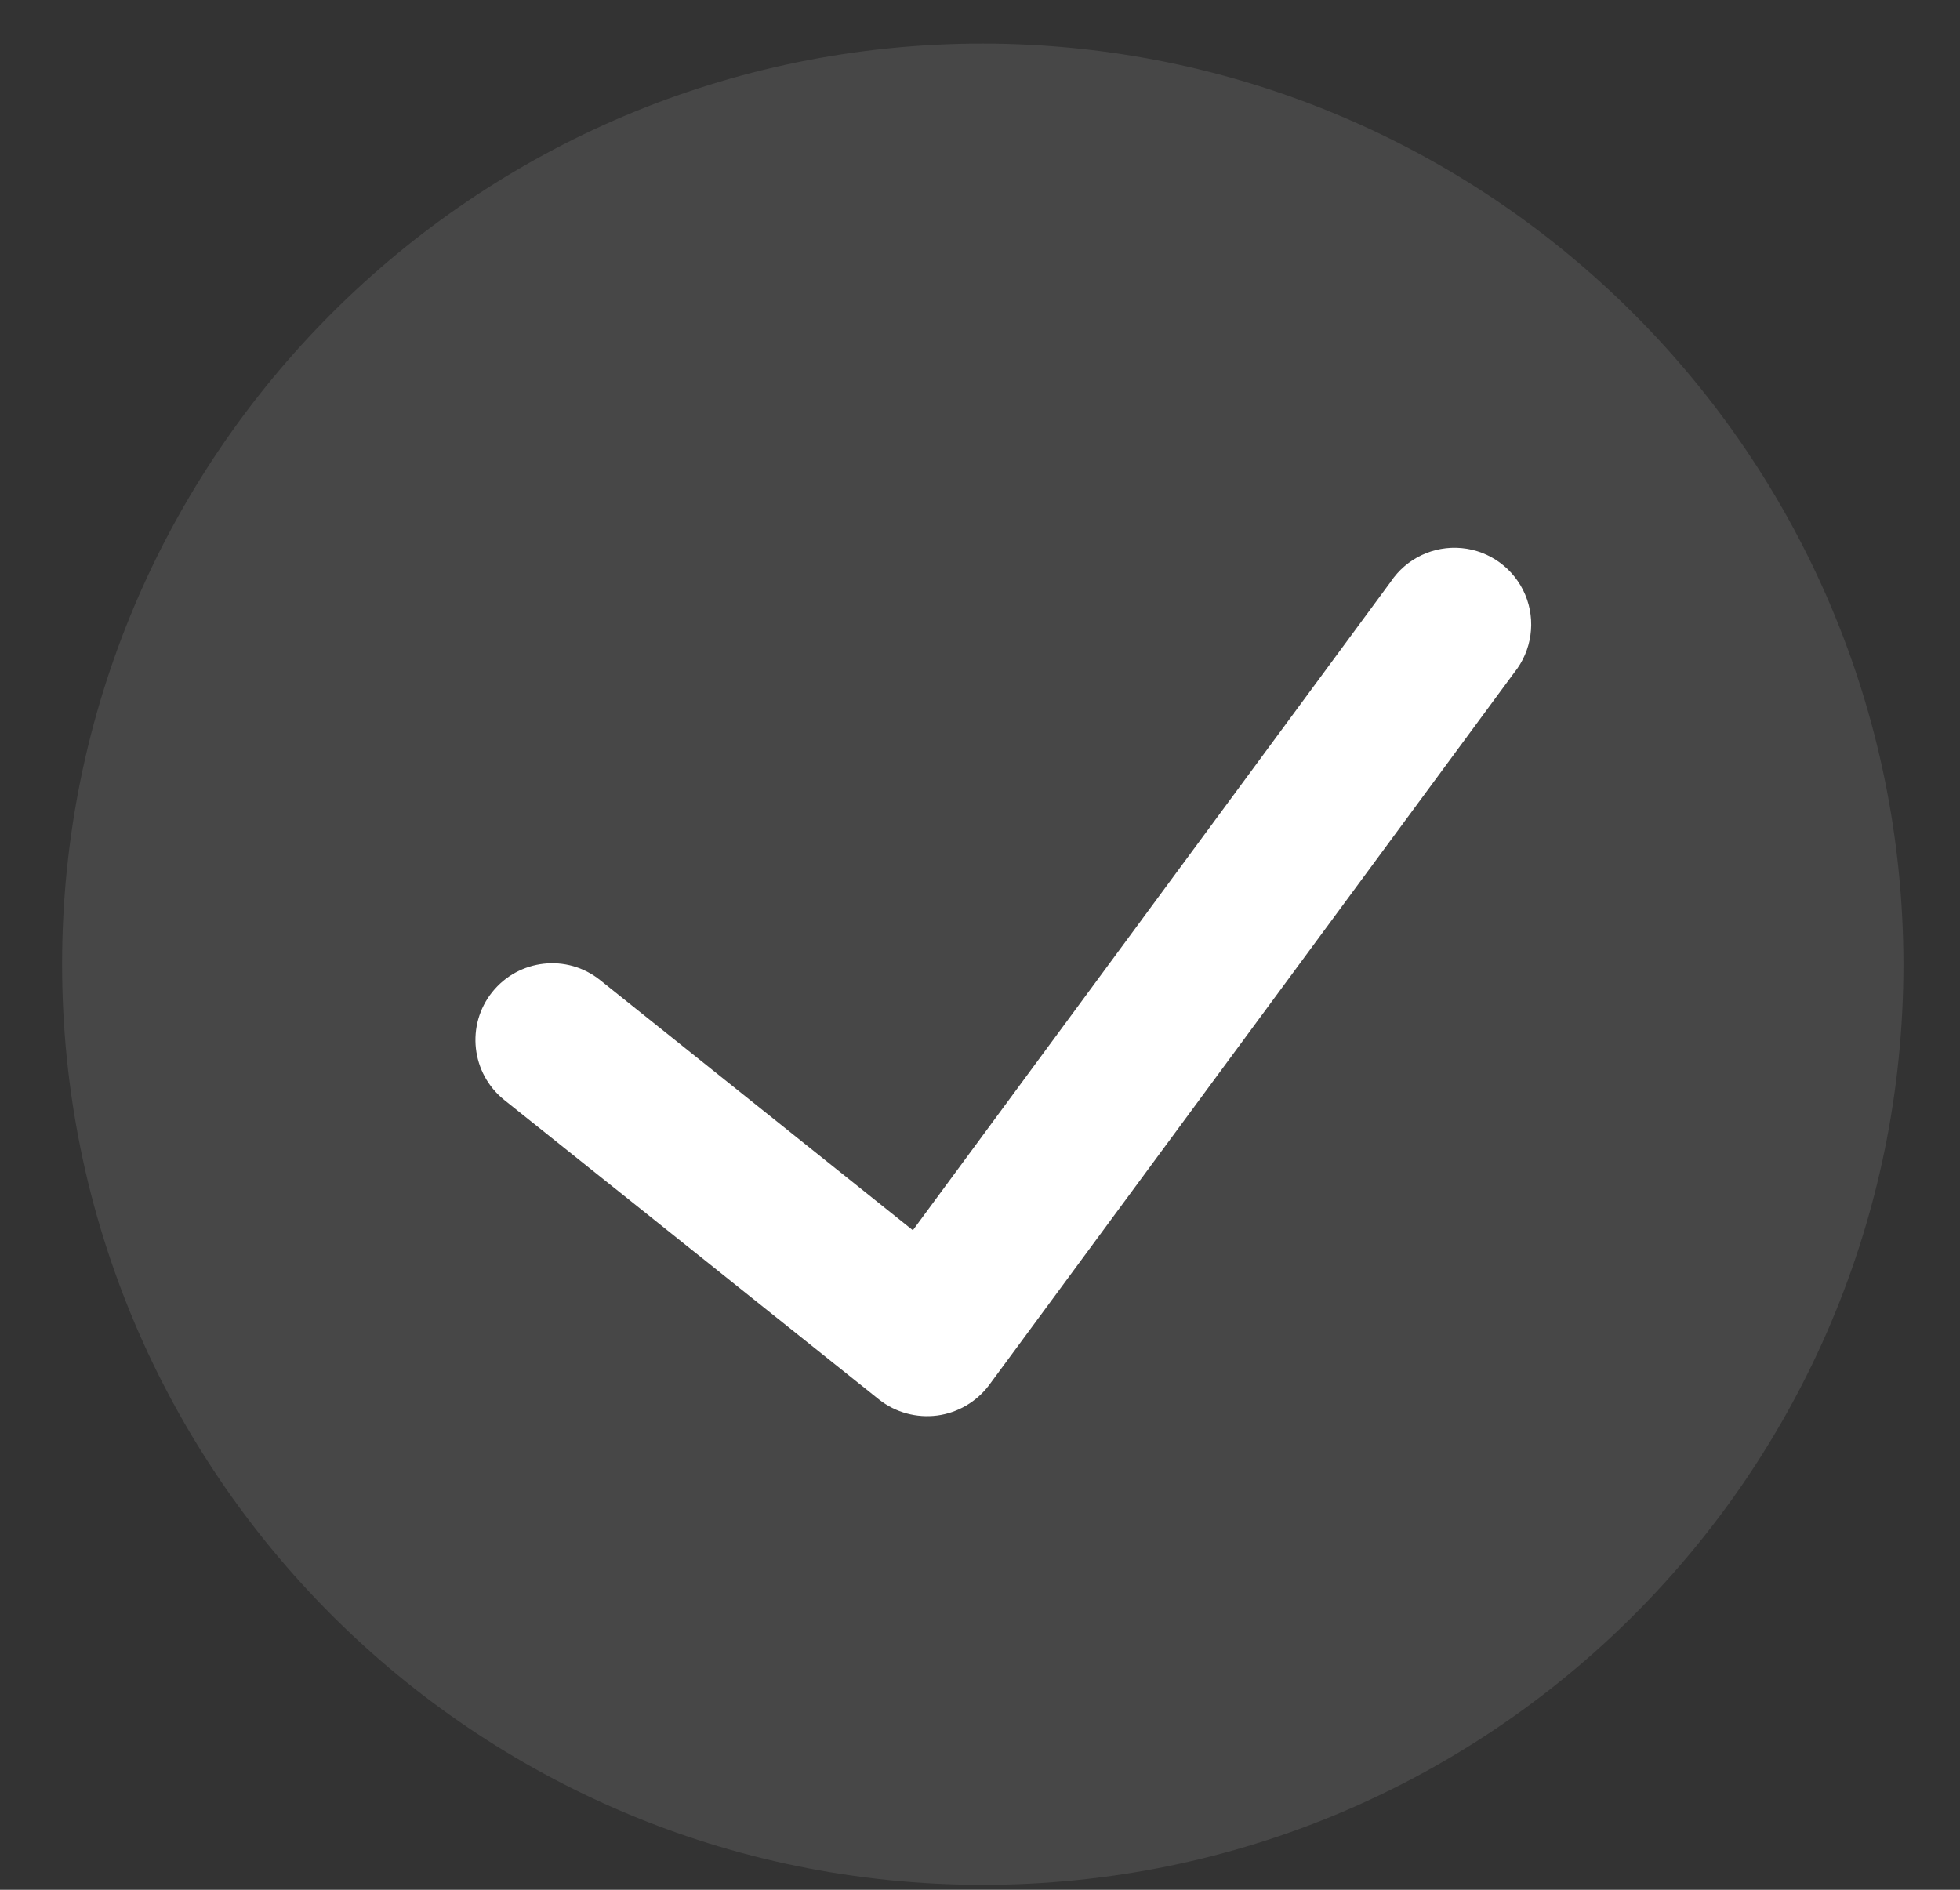 <svg width="28" height="27" viewBox="0 0 28 27" fill="none" xmlns="http://www.w3.org/2000/svg">
<rect x="0" y="0" width="28" height="27" fill="#333333" stroke="none"/>
<path opacity="0.1" d="M14.04 0.623C6.775 0.623 0.887 6.512 0.887 13.776C0.887 21.04 6.775 26.929 14.04 26.929C21.304 26.929 27.192 21.04 27.192 13.776C27.184 6.515 21.3 0.631 14.04 0.623Z" fill="white"/>
<path d="M21.631 9.611L14.128 19.792C13.949 20.029 13.683 20.185 13.388 20.224C13.093 20.262 12.795 20.181 12.561 19.998L7.203 15.715C6.731 15.336 6.654 14.646 7.032 14.174C7.411 13.701 8.101 13.624 8.573 14.003L13.041 17.577L19.866 8.314C20.09 7.978 20.48 7.793 20.882 7.831C21.284 7.869 21.632 8.125 21.789 8.497C21.945 8.869 21.884 9.297 21.631 9.611Z" fill="white"/>
</svg>
